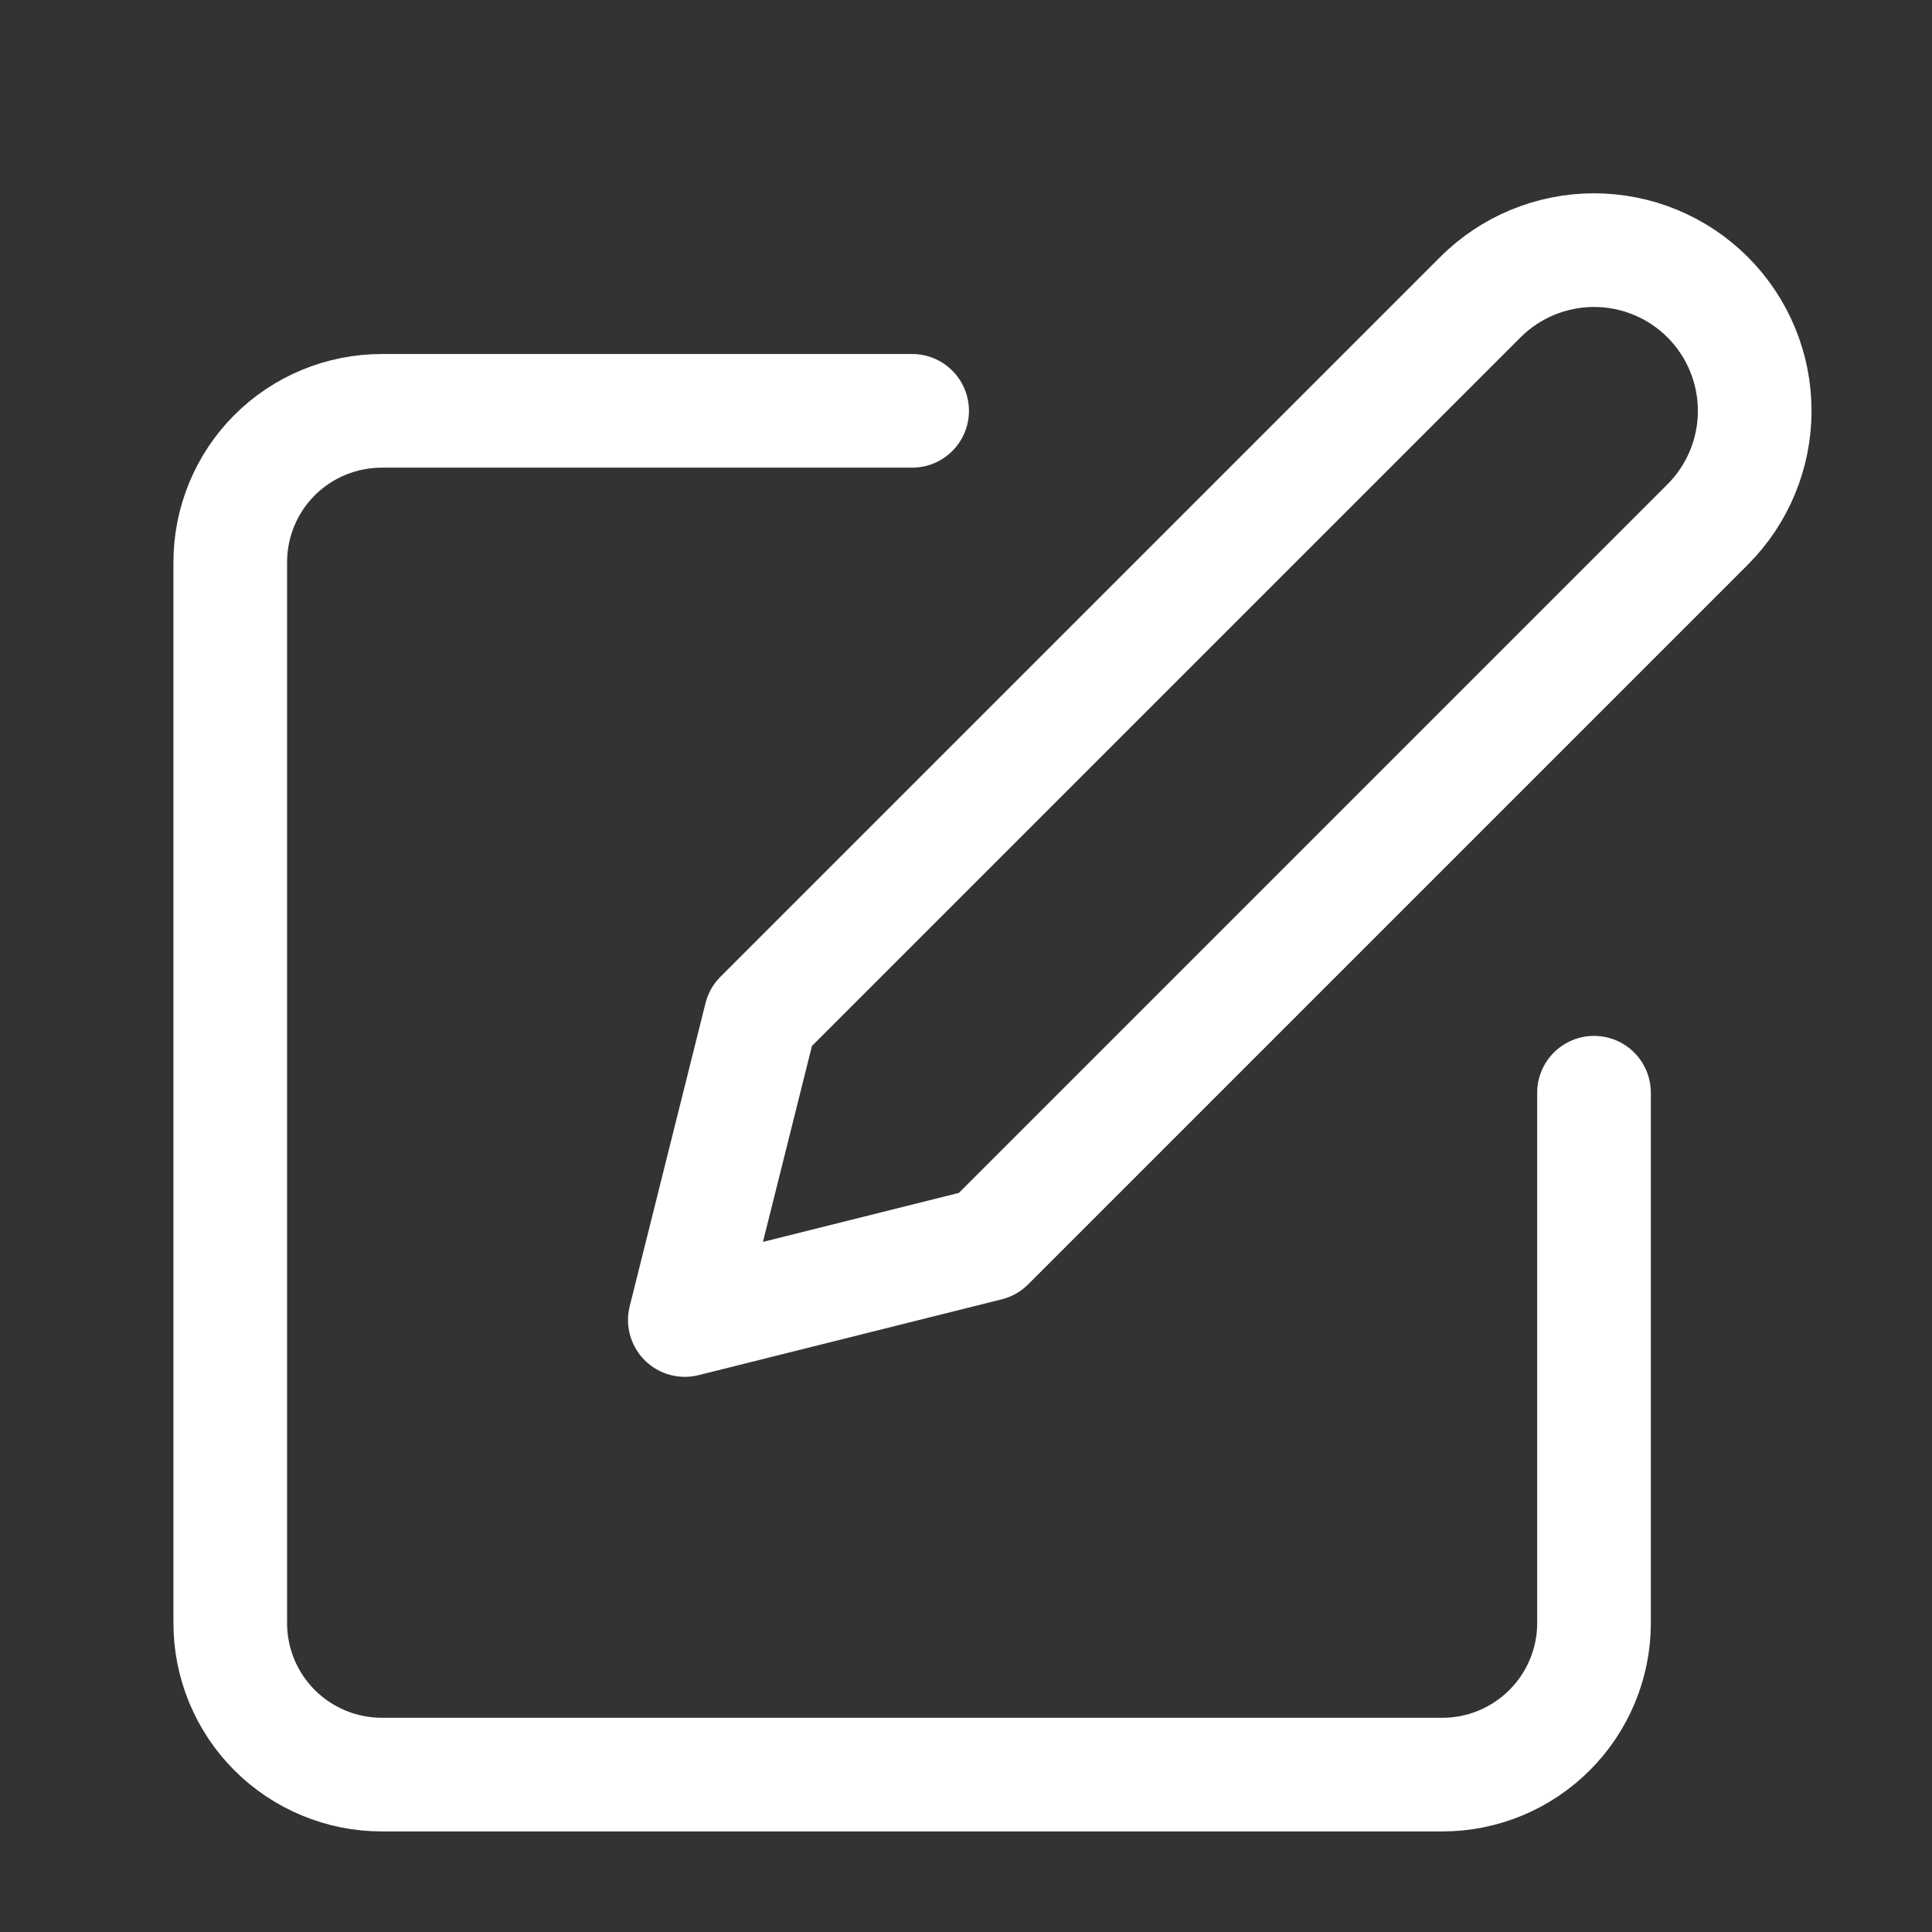 <svg width="17" height="17" viewBox="0 0 17 17" fill="none" xmlns="http://www.w3.org/2000/svg">
<rect x="0" y="0" width="17" height="17" fill="#333333" stroke="none"/>
<g clip-path="url(#clip0)">
<path d="M8.026 3.615H3.359C3.006 3.615 2.666 3.755 2.416 4.005C2.166 4.255 2.026 4.595 2.026 4.948V14.282C2.026 14.635 2.166 14.974 2.416 15.224C2.666 15.474 3.006 15.615 3.359 15.615H12.693C13.046 15.615 13.385 15.474 13.635 15.224C13.885 14.974 14.026 14.635 14.026 14.282V9.615" stroke="#fff" stroke-linecap="round" stroke-linejoin="round"/>
<path d="M13.026 2.615C13.291 2.35 13.651 2.201 14.026 2.201C14.401 2.201 14.761 2.35 15.026 2.615C15.291 2.88 15.44 3.24 15.44 3.615C15.44 3.99 15.291 4.35 15.026 4.615L8.693 10.948L6.026 11.615L6.693 8.948L13.026 2.615Z" stroke="#fff" stroke-linecap="round" stroke-linejoin="round"/>
</g>
<defs>
<clipPath id="clip0">
<rect width="16" height="16" fill="white" transform="translate(0.692 0.948)"/>
</clipPath>
</defs>
</svg>

